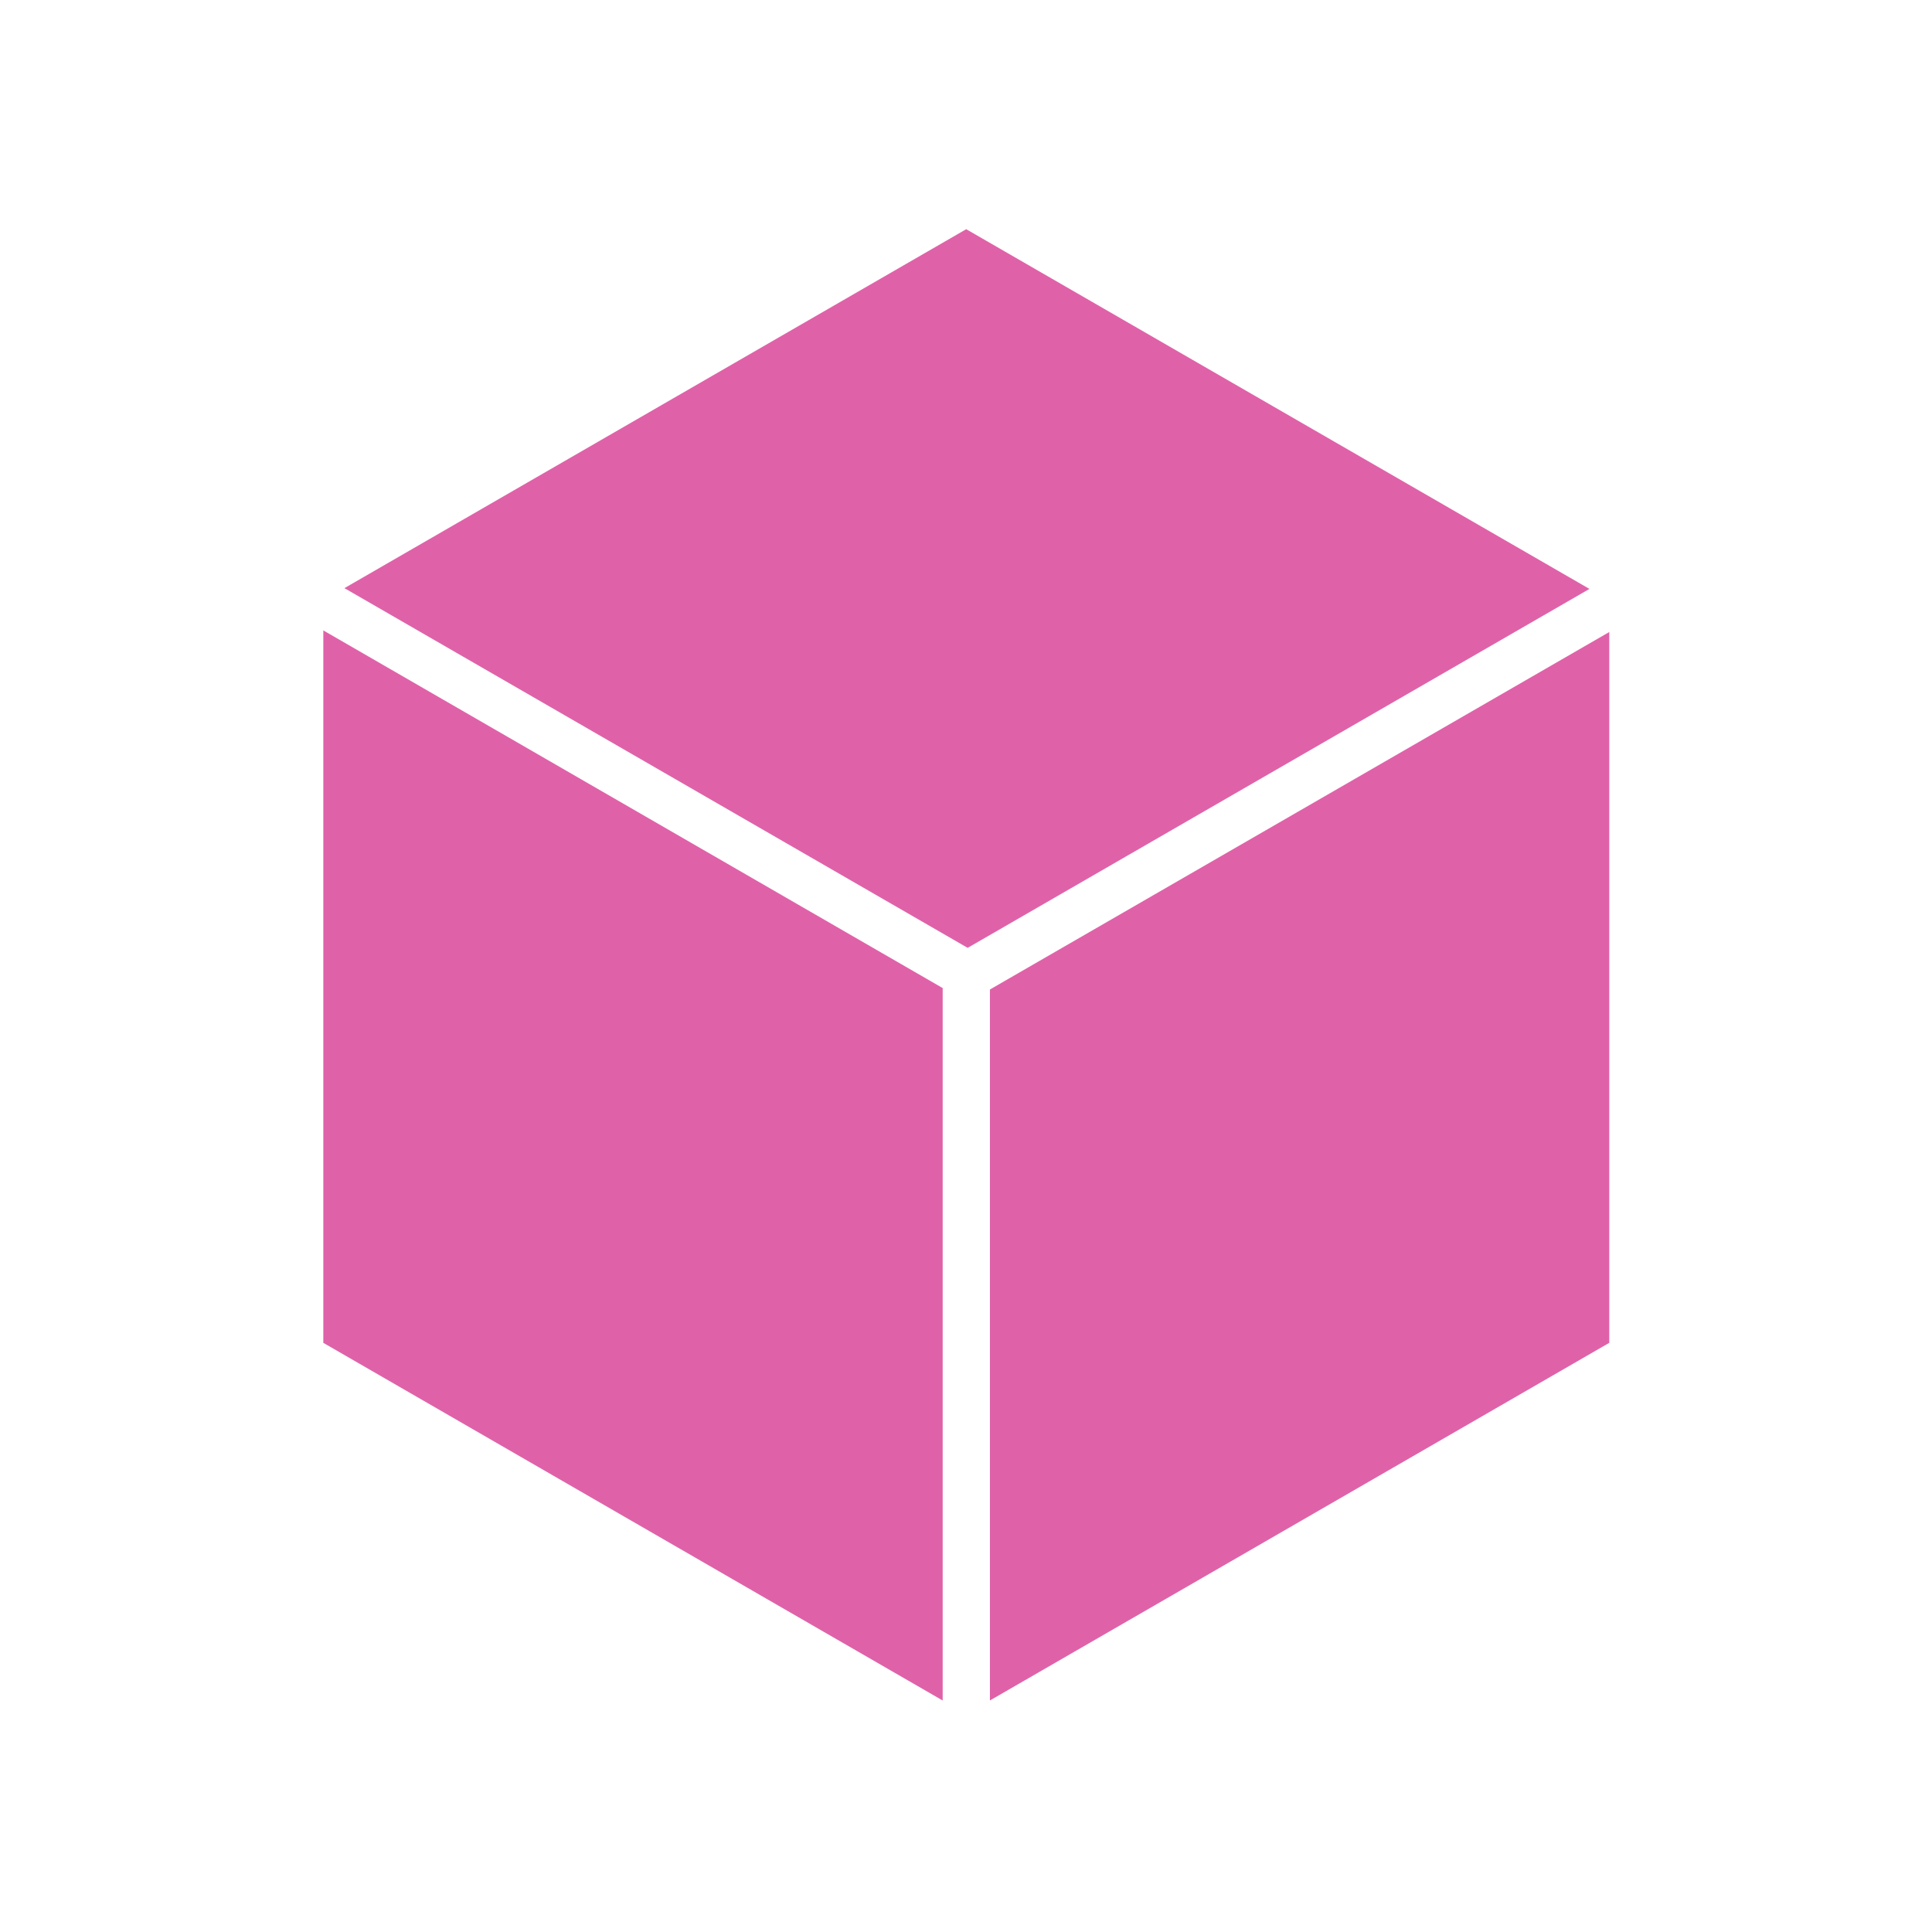 <svg height="512" viewBox="0 0 512 512" width="512" xmlns="http://www.w3.org/2000/svg">
 <path d="m256.056 60.739l-164.777 95.125 165.162 95.327 164.777-95.123zm-170.374 106.327v188.801l164.139 94.782v-188.801zm340.795.424l-164.139 94.739v188.416l164.139-94.782v-188.38z" fill="#df62a9"/>
</svg>
